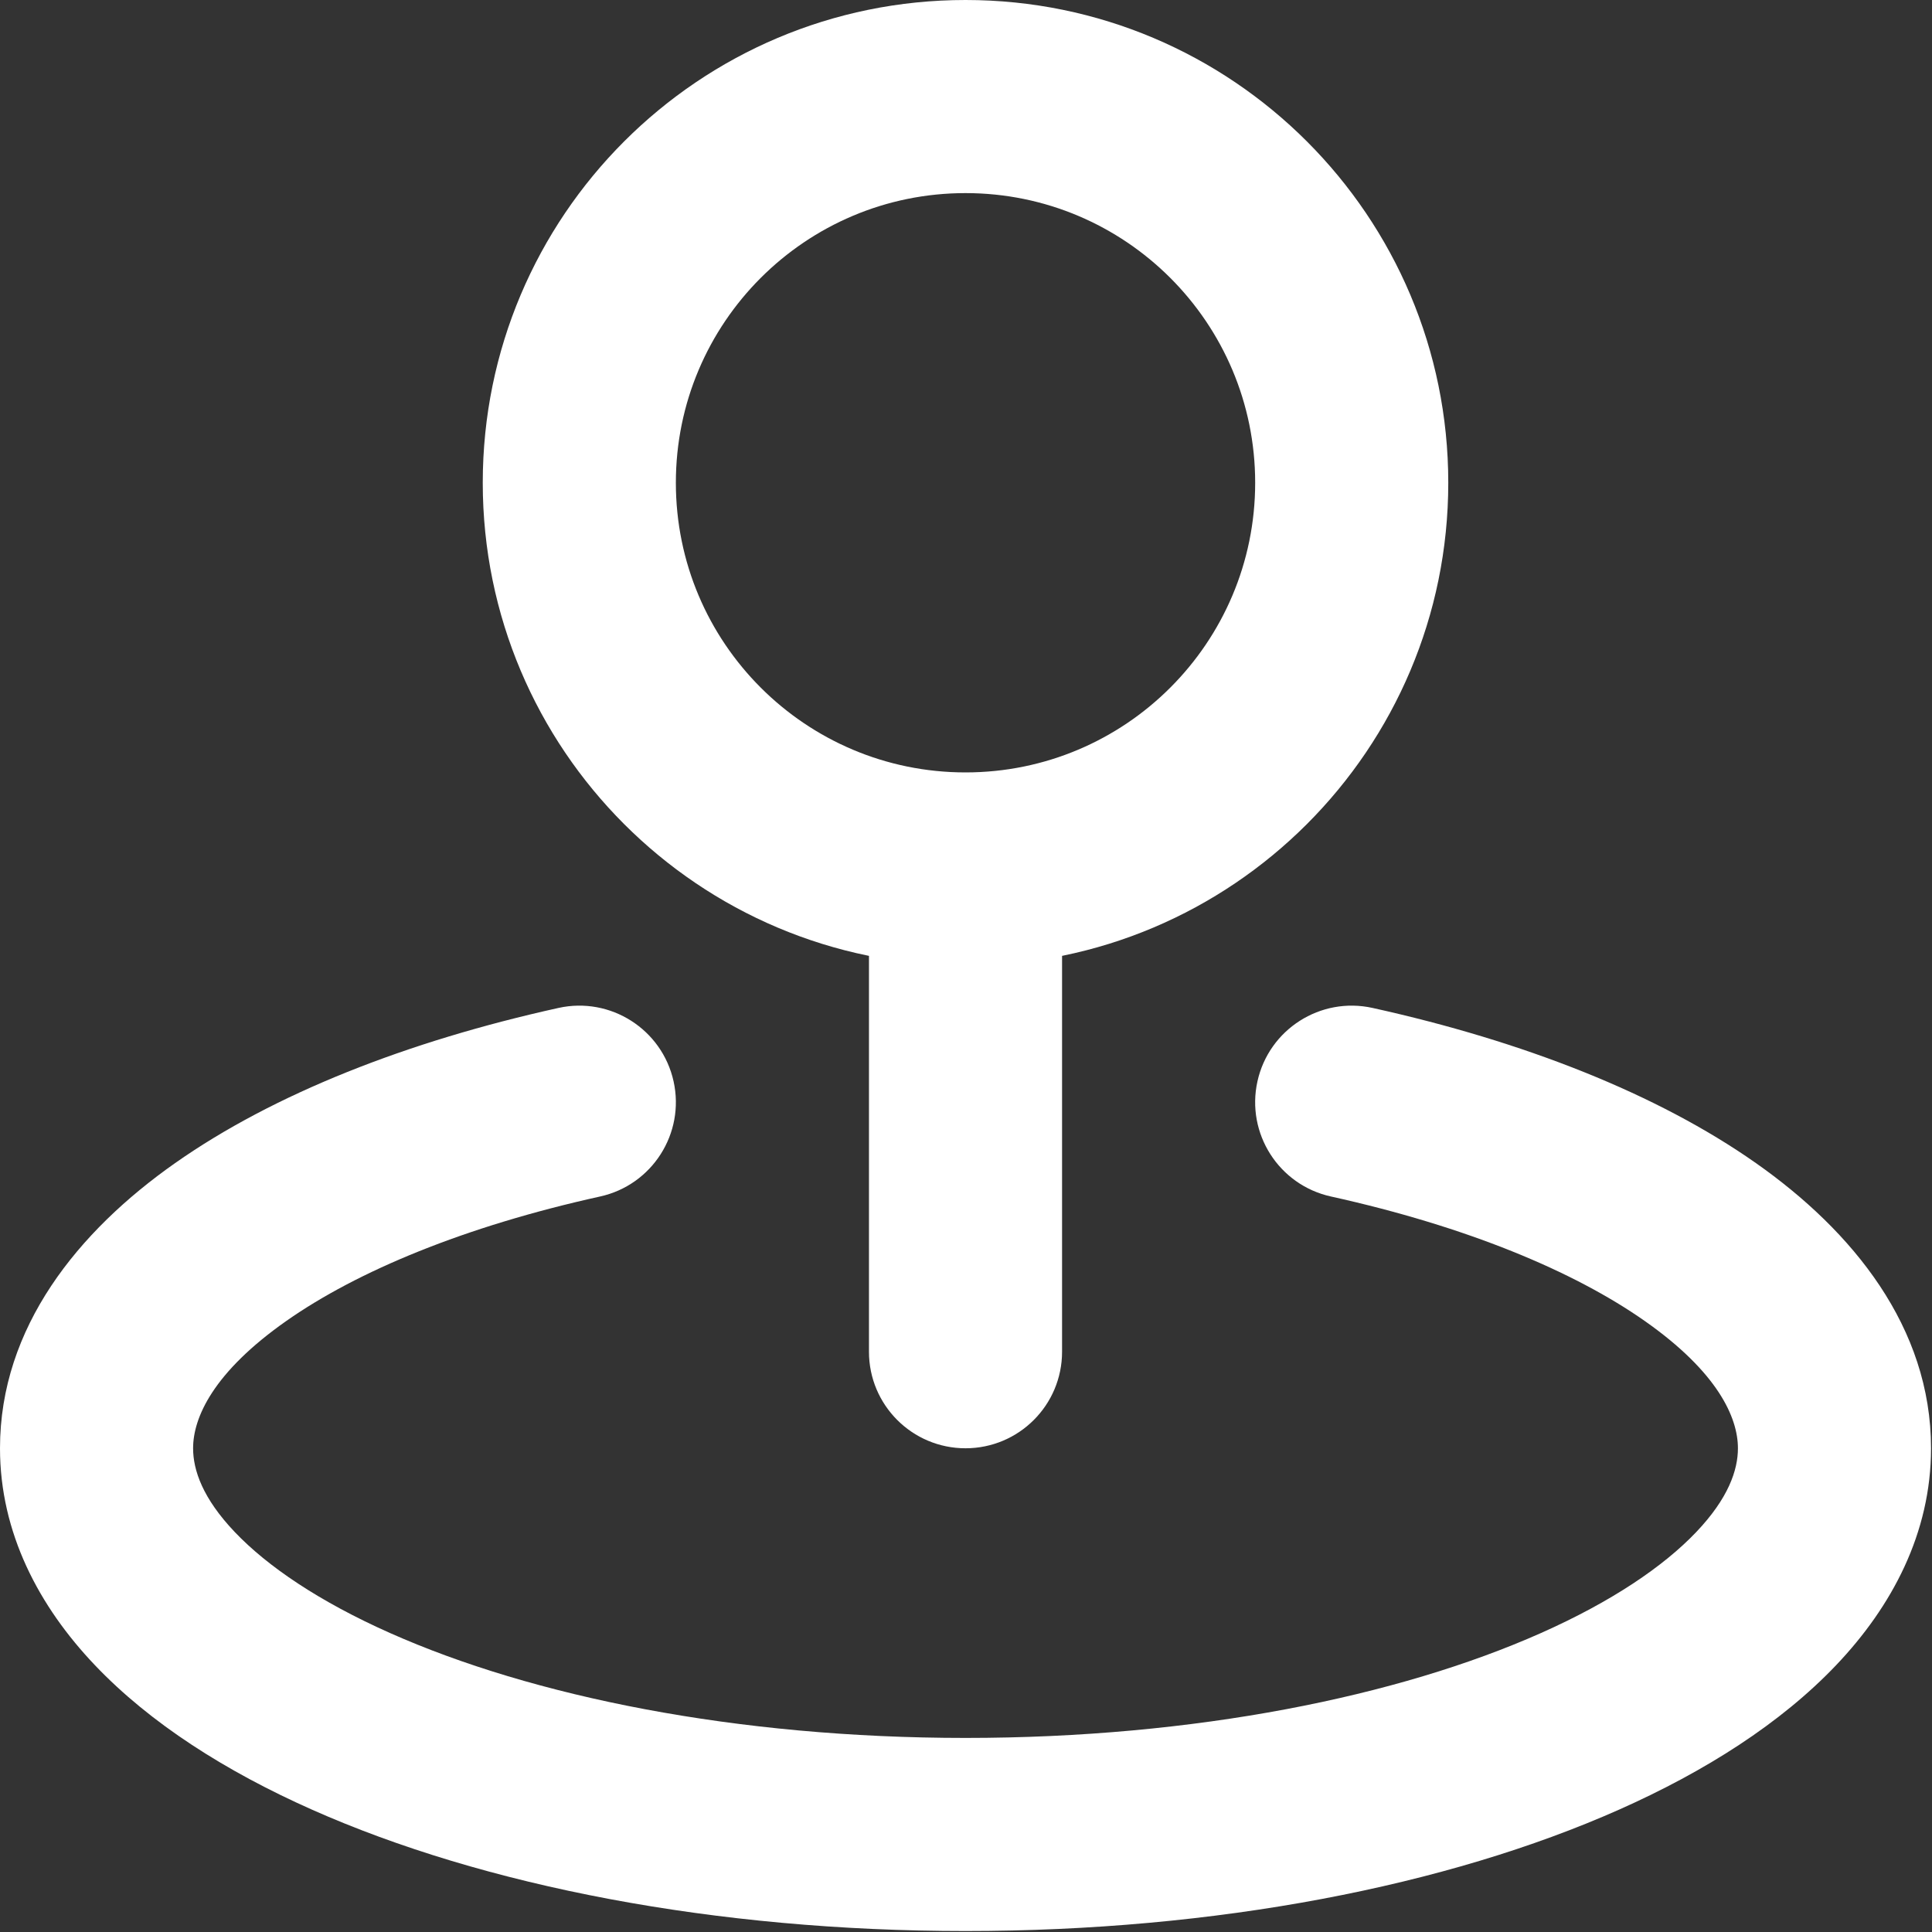 <svg width="667" height="667" viewBox="0 0 667 667" fill="none" xmlns="http://www.w3.org/2000/svg">
<rect x="0" y="0" width="667" height="667" fill="#333333" stroke="none"/>
<path d="M300 466.667C300 485.077 314.923 500 333.333 500C351.743 500 366.666 485.077 366.666 466.667H300ZM207.188 413.073C225.165 409.103 236.519 391.313 232.549 373.337C228.578 355.36 210.787 344.007 192.811 347.977L207.188 413.073ZM473.856 347.977C455.879 344.007 438.086 355.36 434.116 373.337C430.146 391.313 441.499 409.103 459.476 413.073L473.856 347.977ZM433.333 166.667C433.333 221.895 388.563 266.667 333.333 266.667V333.333C425.379 333.333 499.999 258.714 499.999 166.667H433.333ZM333.333 266.667C278.103 266.667 233.333 221.895 233.333 166.667H166.666C166.666 258.714 241.286 333.333 333.333 333.333V266.667ZM233.333 166.667C233.333 111.438 278.103 66.667 333.333 66.667V0C241.286 0 166.666 74.619 166.666 166.667H233.333ZM333.333 66.667C388.563 66.667 433.333 111.438 433.333 166.667H499.999C499.999 74.619 425.379 0 333.333 0V66.667ZM300 300V466.667H366.666V300H300ZM599.999 500C599.999 507.563 596.689 517.277 585.609 528.92C574.369 540.733 556.526 552.887 531.926 563.82C482.813 585.647 412.629 600 333.333 600V666.667C419.723 666.667 499.536 651.17 559.003 624.74C588.693 611.543 614.783 594.97 633.903 574.877C653.186 554.617 666.666 529.257 666.666 500H599.999ZM333.333 600C254.038 600 183.852 585.647 134.739 563.82C110.14 552.887 92.297 540.733 81.055 528.92C69.976 517.277 66.666 507.563 66.666 500H-0C-0 529.257 13.479 554.617 32.762 574.877C51.881 594.97 77.972 611.543 107.663 624.74C167.128 651.17 246.942 666.667 333.333 666.667V600ZM66.666 500C66.666 489.413 73.601 473.78 98.785 456.087C123.376 438.813 160.514 423.383 207.188 413.073L192.811 347.977C140.704 359.487 94.509 377.617 60.462 401.537C27.007 425.04 -0 458.233 -0 500H66.666ZM459.476 413.073C506.153 423.383 543.289 438.813 567.879 456.087C593.066 473.78 599.999 489.413 599.999 500H666.666C666.666 458.233 639.659 425.04 606.203 401.537C572.156 377.617 525.963 359.487 473.856 347.977L459.476 413.073Z" fill="white"/>
</svg>
